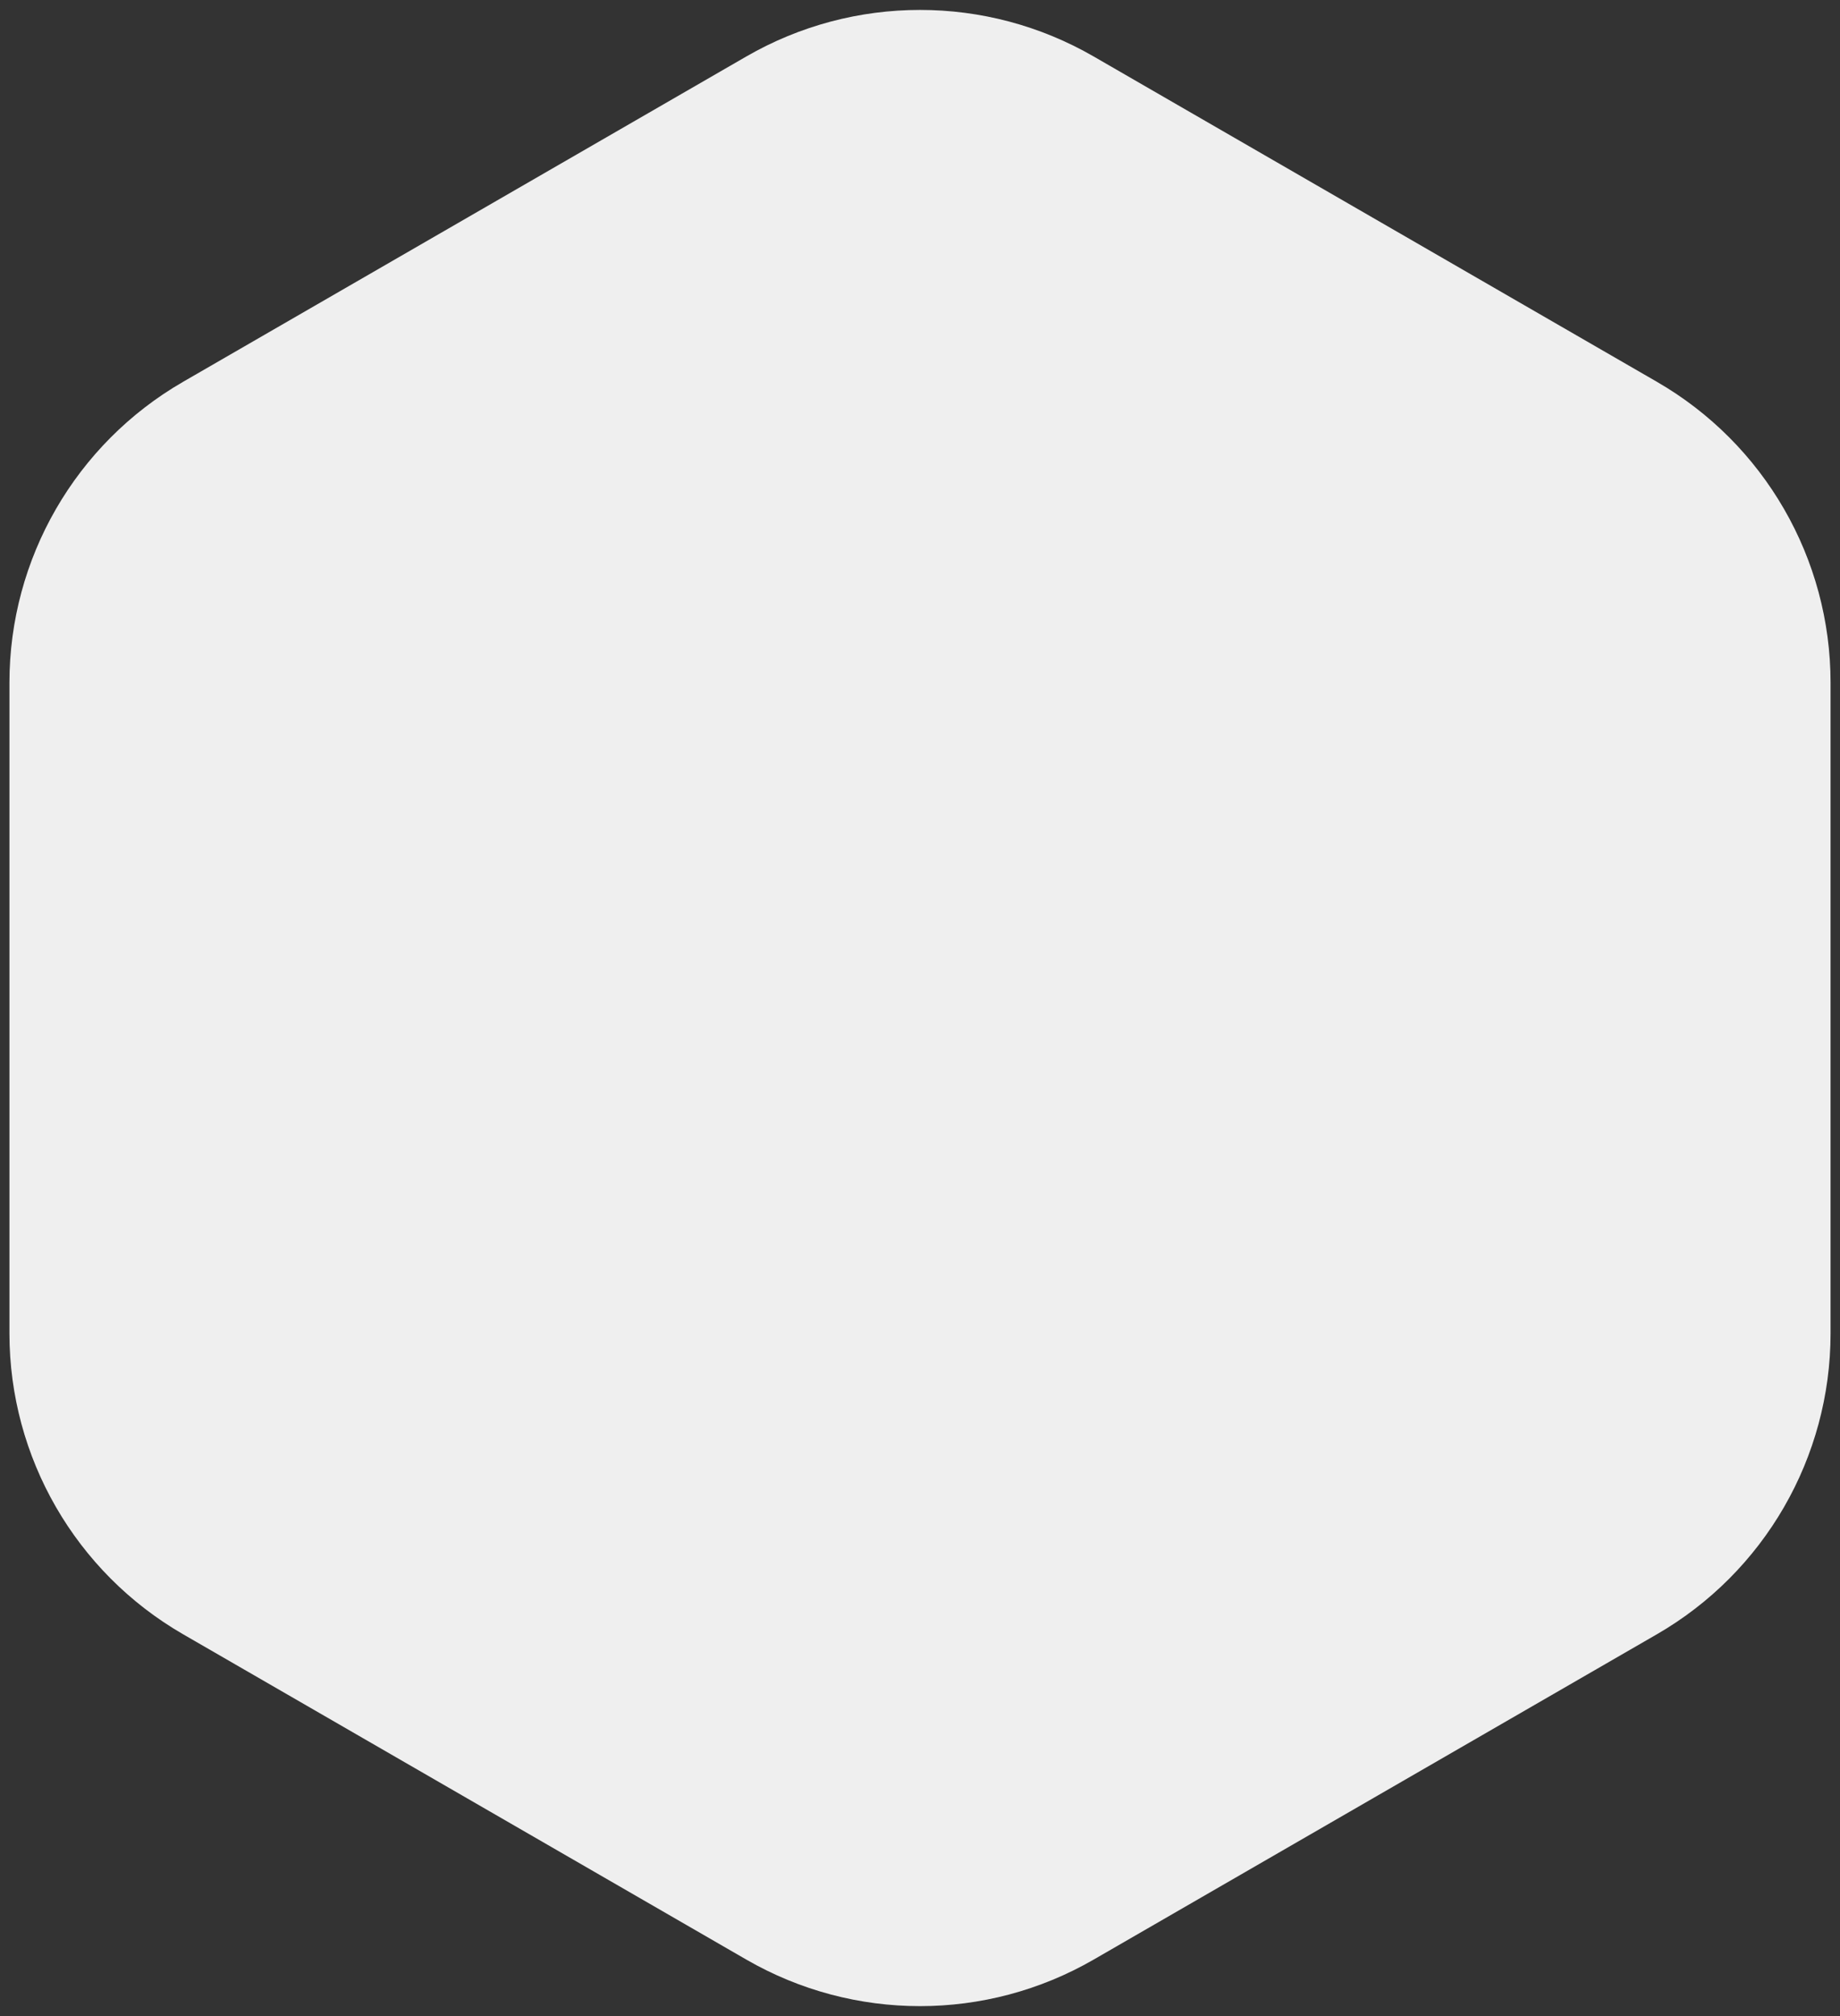 <svg width="84" height="92" viewBox="0 0 84 92" fill="none" xmlns="http://www.w3.org/2000/svg">
<rect x="0" y="0" width="84" height="92" fill="#333333" stroke="none"/>
<path d="M34.072 2.577C38.978 -0.255 45.022 -0.255 49.928 2.577L75.641 17.423C80.547 20.255 83.569 25.49 83.569 31.154V60.846C83.569 66.51 80.547 71.745 75.641 74.577L49.928 89.423C45.022 92.255 38.978 92.255 34.072 89.423L8.359 74.577C3.453 71.745 0.431 66.51 0.431 60.846V31.154C0.431 25.49 3.453 20.255 8.359 17.423L34.072 2.577Z" fill="#EFEFEF"/>
</svg>
